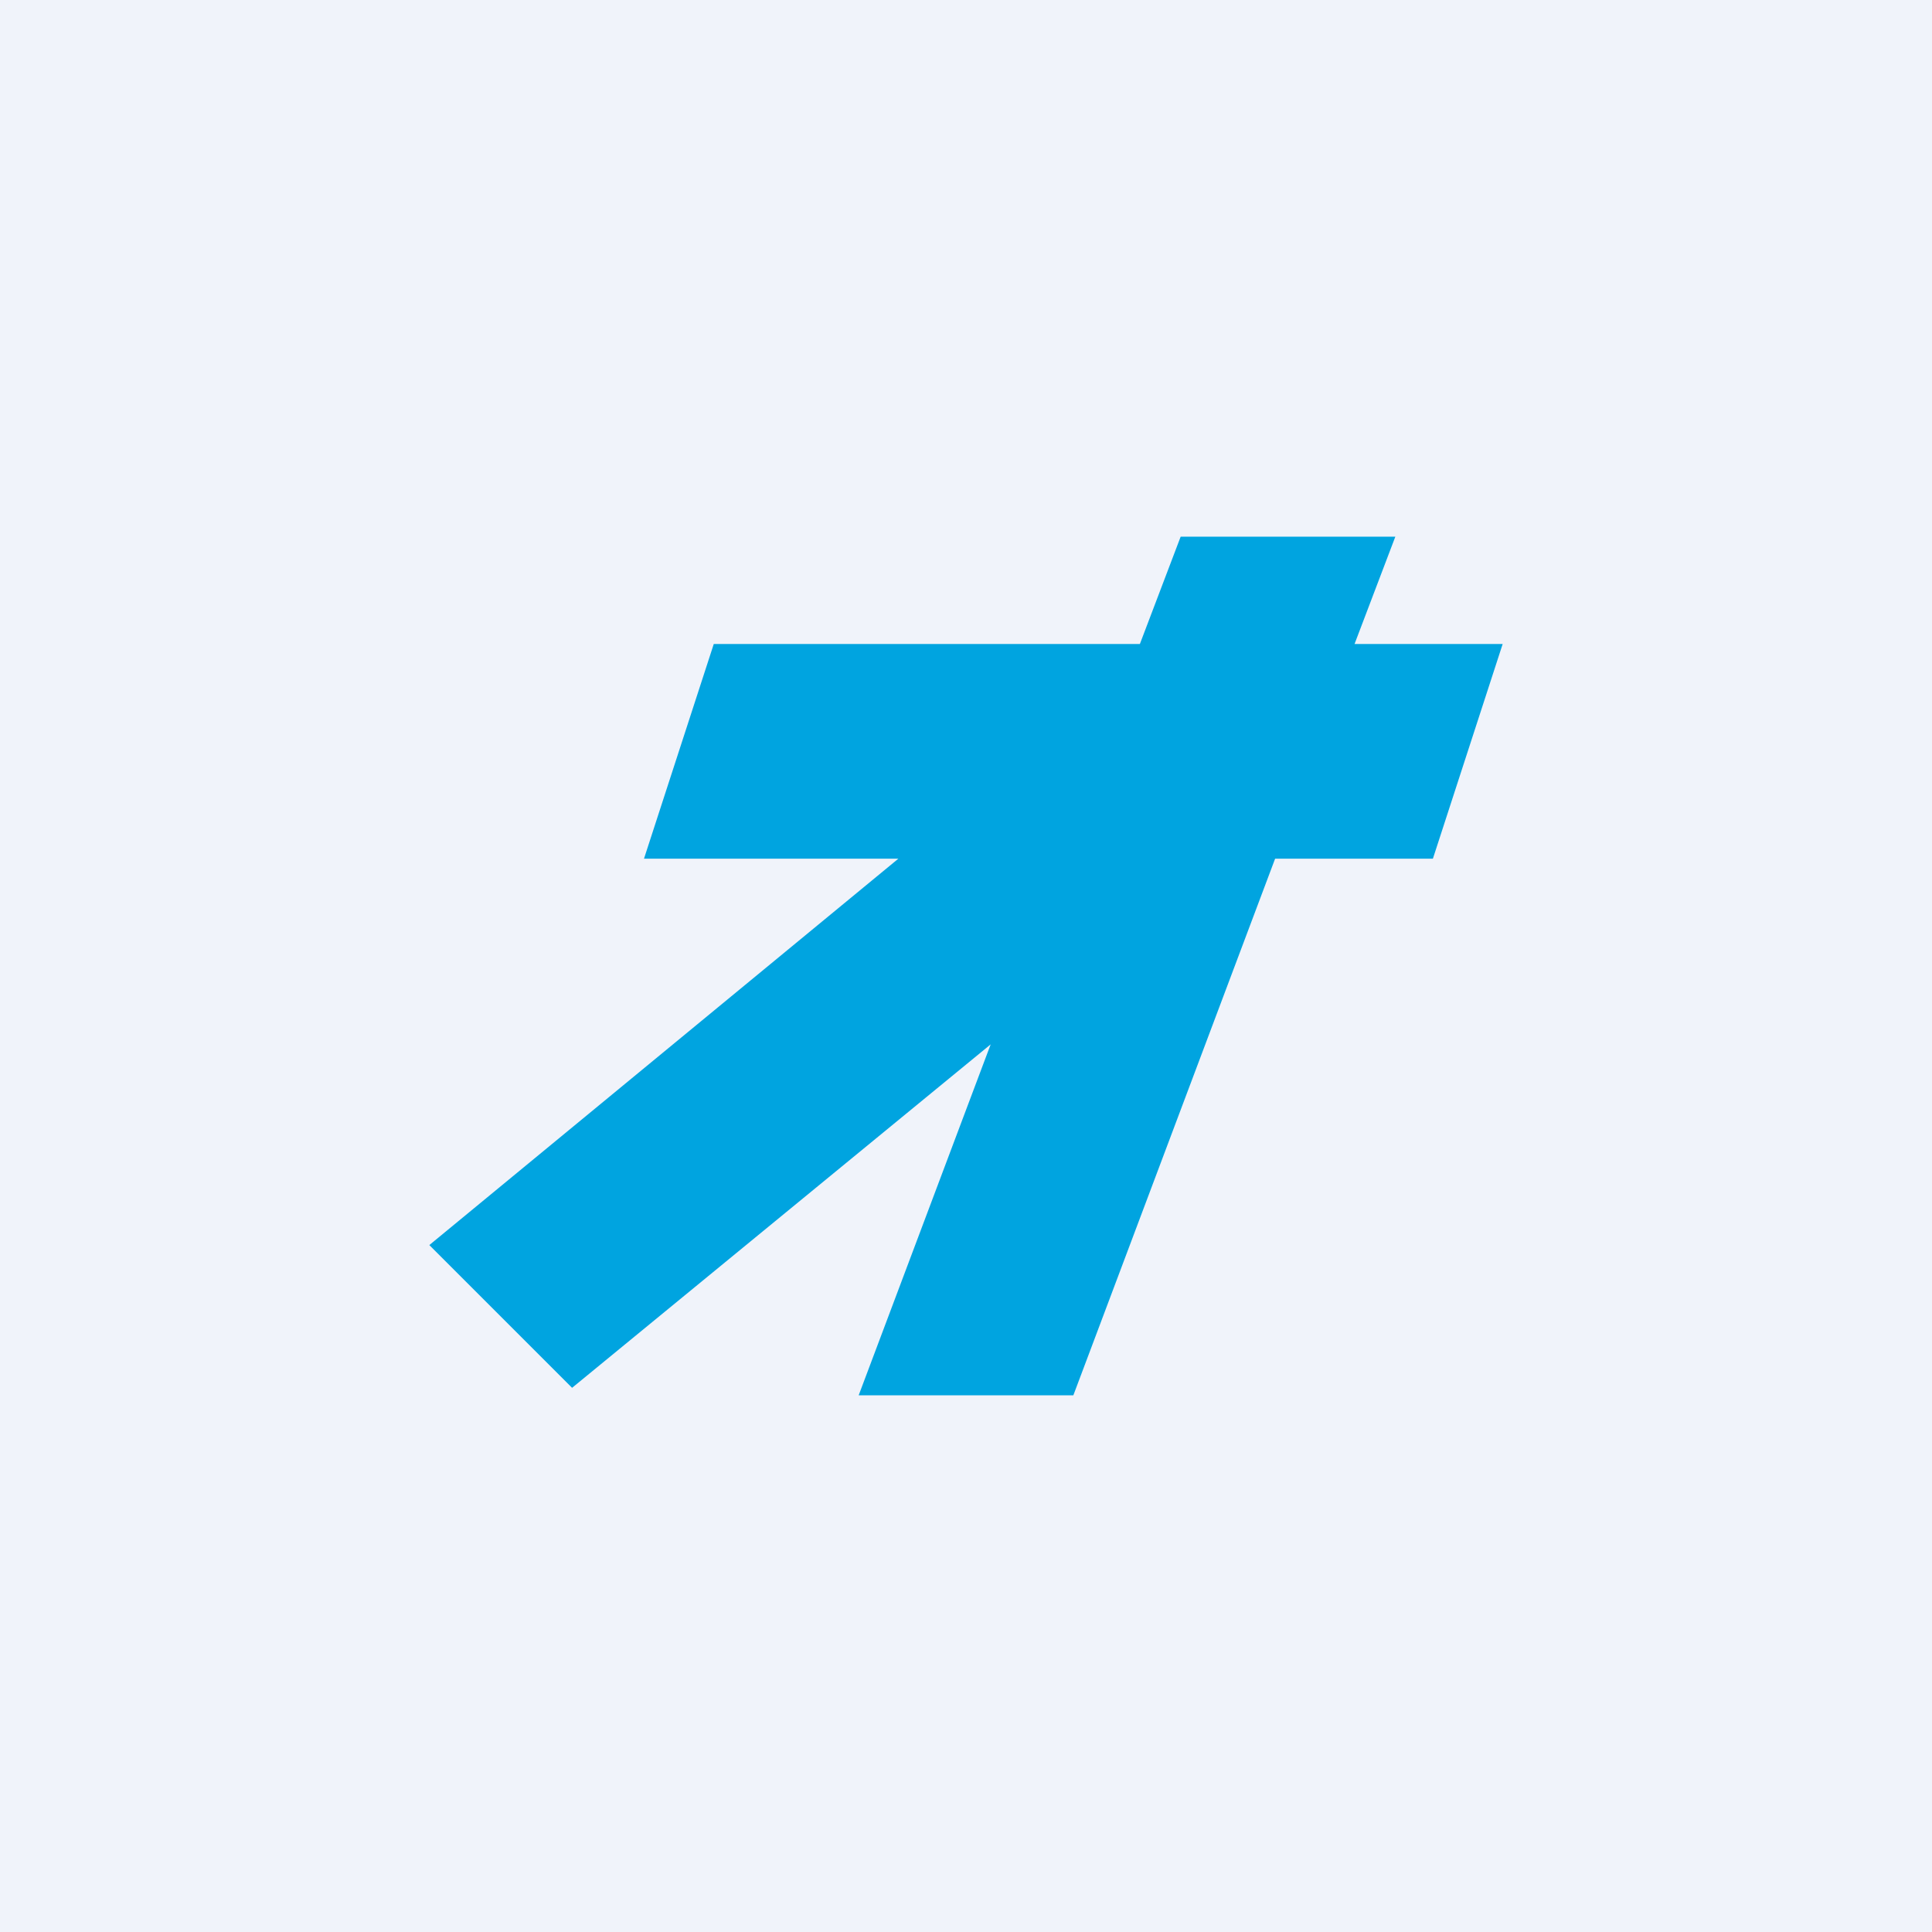 <!-- by TradingView --><svg width="18" height="18" viewBox="0 0 18 18" xmlns="http://www.w3.org/2000/svg"><path fill="#F0F3FA" d="M0 0h18v18H0z"/><path d="M11 5h2l-.38 1H14l-.65 2h-1.47L10 13H8l1.23-3.27-3.9 3.2L4 11.6 8.37 8H6l.65-2h3.97L11 5Z" fill="#00A4E0"/></svg>